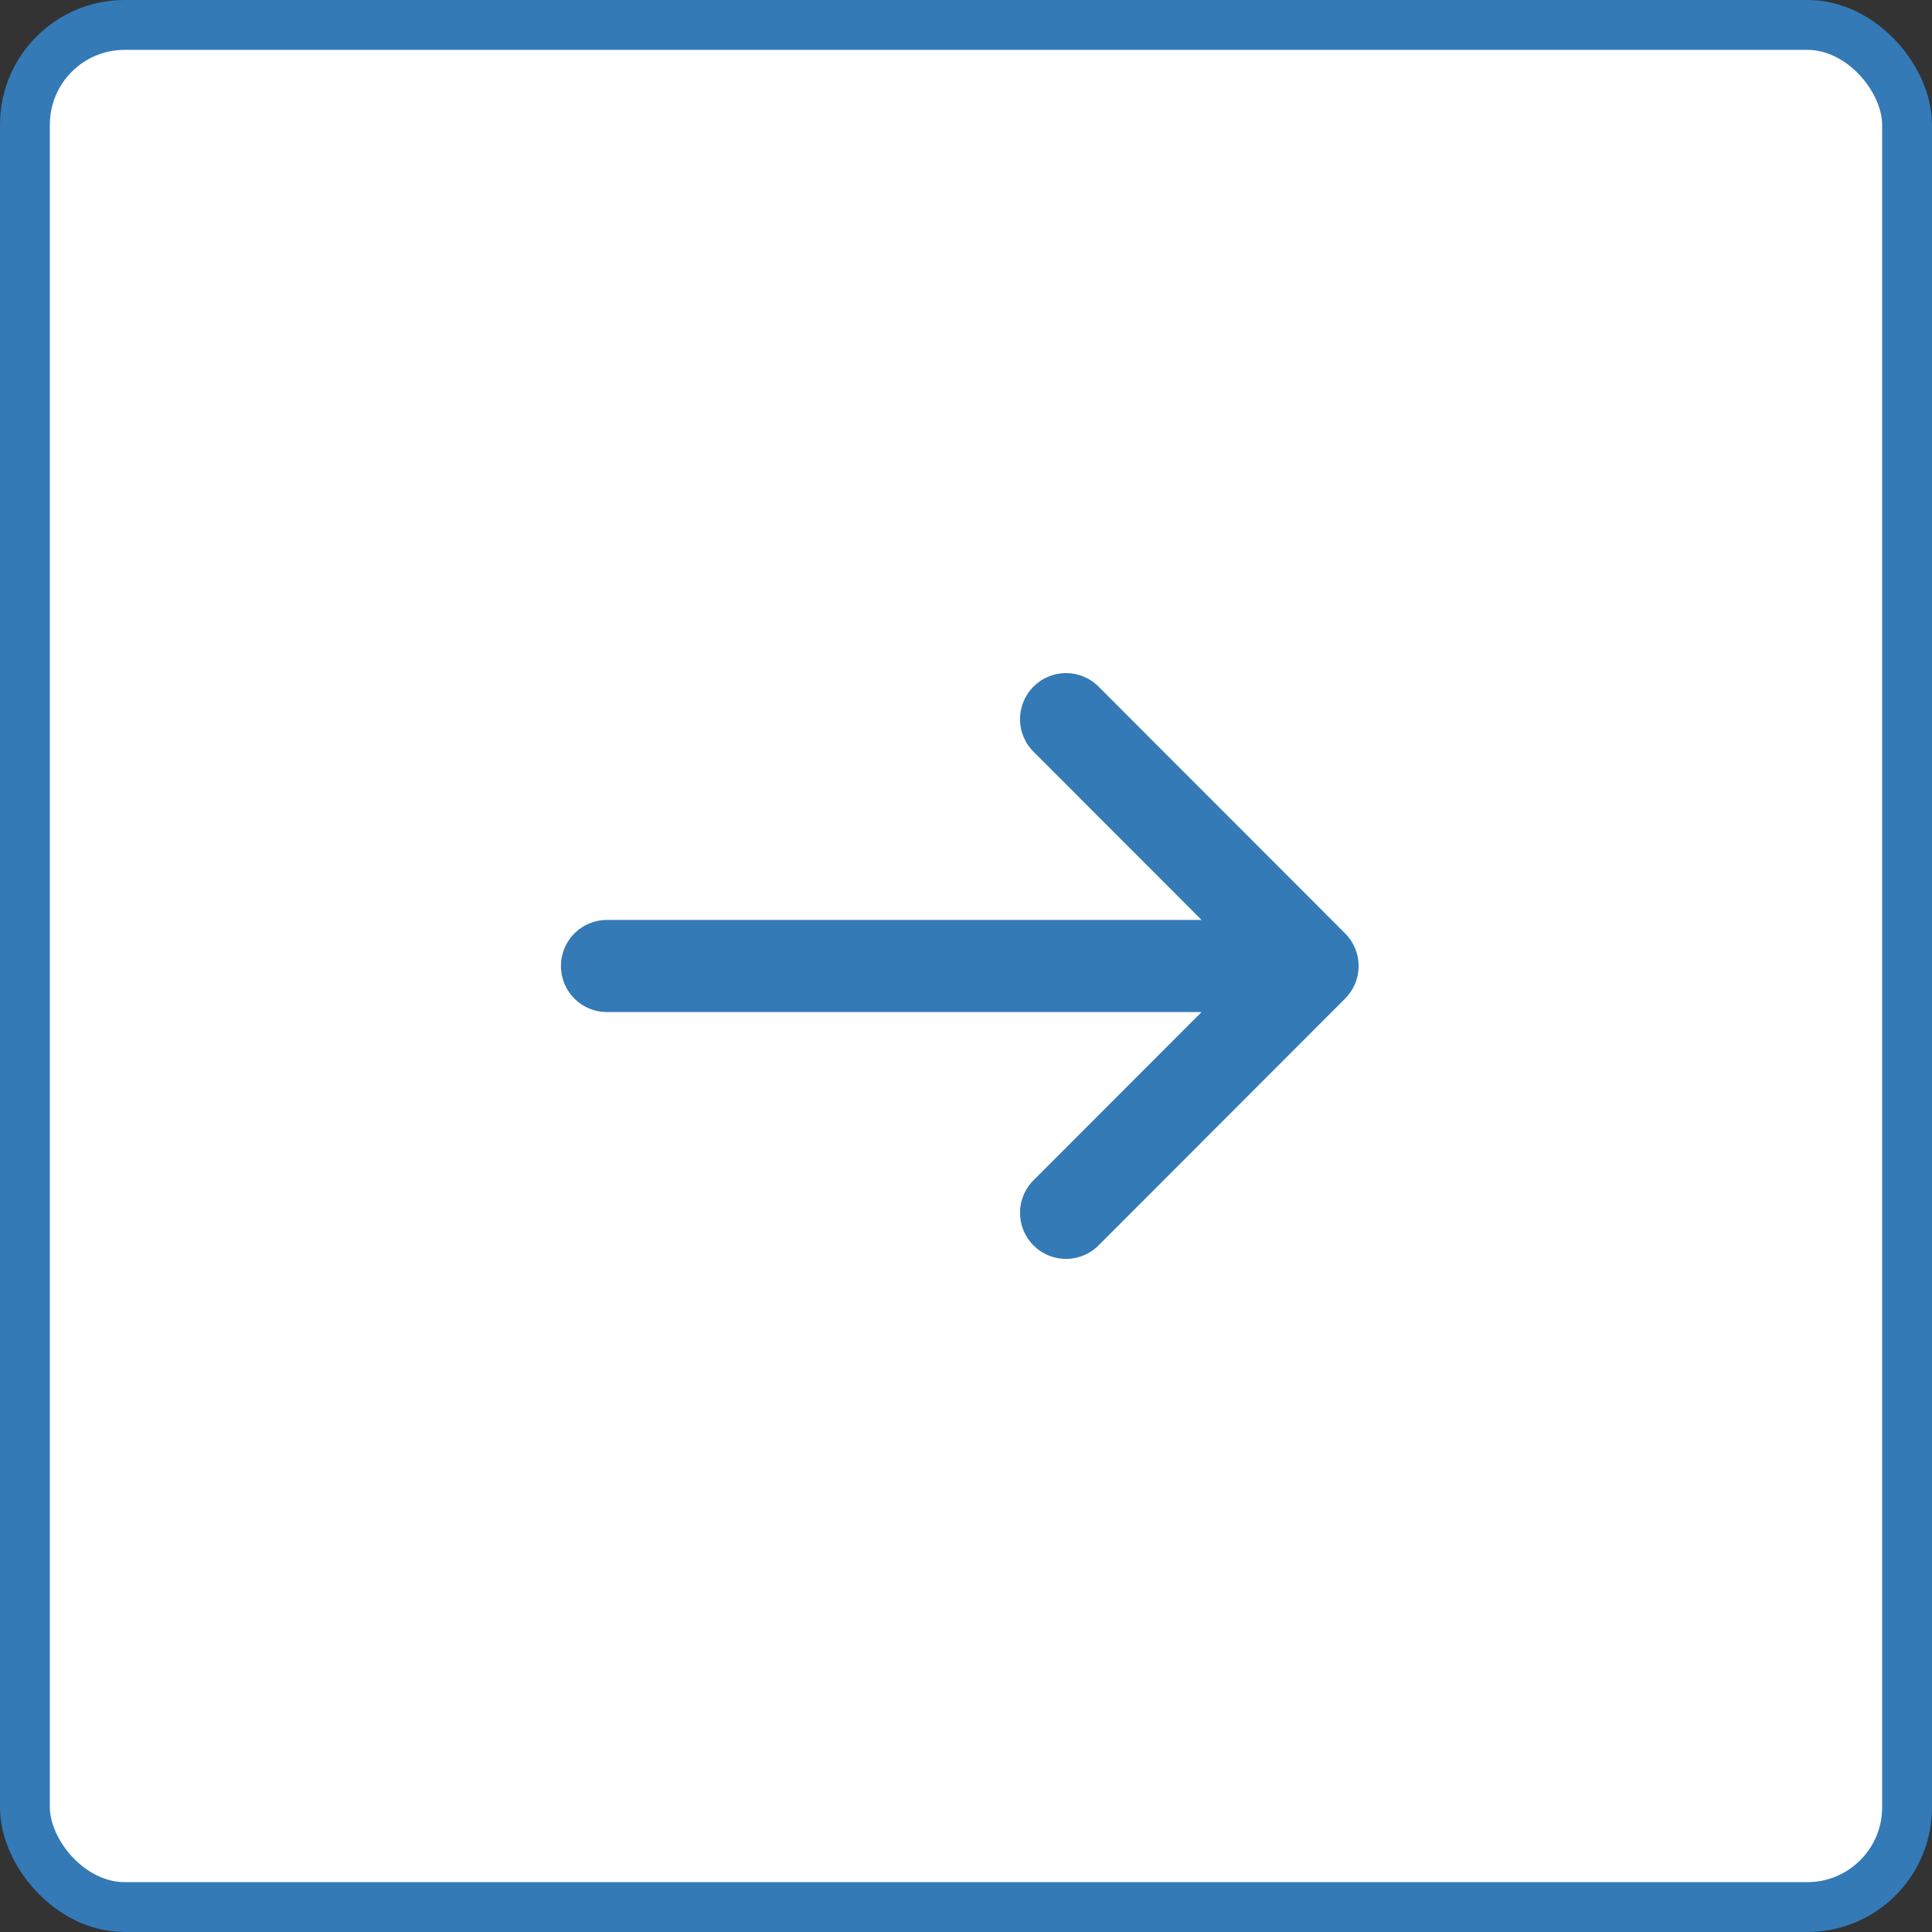 <svg width="155" height="155" viewBox="0 0 155 155" fill="none" xmlns="http://www.w3.org/2000/svg">
<rect x="0" y="0" width="155" height="155" fill="#333333" stroke="none"/>
<rect x="2" y="2" width="151" height="151" rx="8" fill="white" stroke="#337AB7" stroke-width="4"/>
<path d="M47 77.5C47 77.05 47.178 76.618 47.496 76.3C47.814 75.982 48.244 75.804 48.692 75.804L101.225 75.804L97.814 72.391L84.423 58.986L84.398 58.962L84.372 58.938C84.206 58.782 84.072 58.595 83.98 58.387C83.887 58.179 83.837 57.953 83.833 57.726C83.829 57.498 83.871 57.272 83.956 57.06C84.041 56.849 84.168 56.657 84.329 56.496C84.49 56.335 84.681 56.208 84.892 56.123C85.102 56.038 85.328 55.996 85.555 56C85.782 56.004 86.006 56.054 86.214 56.147C86.421 56.239 86.608 56.373 86.763 56.539L86.811 56.59L106.504 76.301C106.821 76.619 107 77.05 107 77.5C107 77.95 106.821 78.381 106.504 78.699L86.811 98.41L86.763 98.461C86.608 98.627 86.421 98.761 86.214 98.853C86.006 98.946 85.782 98.996 85.555 99C85.328 99.004 85.102 98.962 84.892 98.877C84.681 98.792 84.49 98.665 84.329 98.504C84.168 98.343 84.041 98.151 83.956 97.939C83.871 97.728 83.829 97.502 83.833 97.274C83.837 97.046 83.887 96.821 83.98 96.613C84.072 96.405 84.206 96.218 84.372 96.062L84.398 96.038L84.423 96.014L97.814 82.609L101.225 79.196L48.692 79.196C48.244 79.196 47.814 79.018 47.496 78.7C47.178 78.382 47 77.95 47 77.5Z" fill="#337AB7" stroke="#337AB7" stroke-width="4"/>
</svg>

